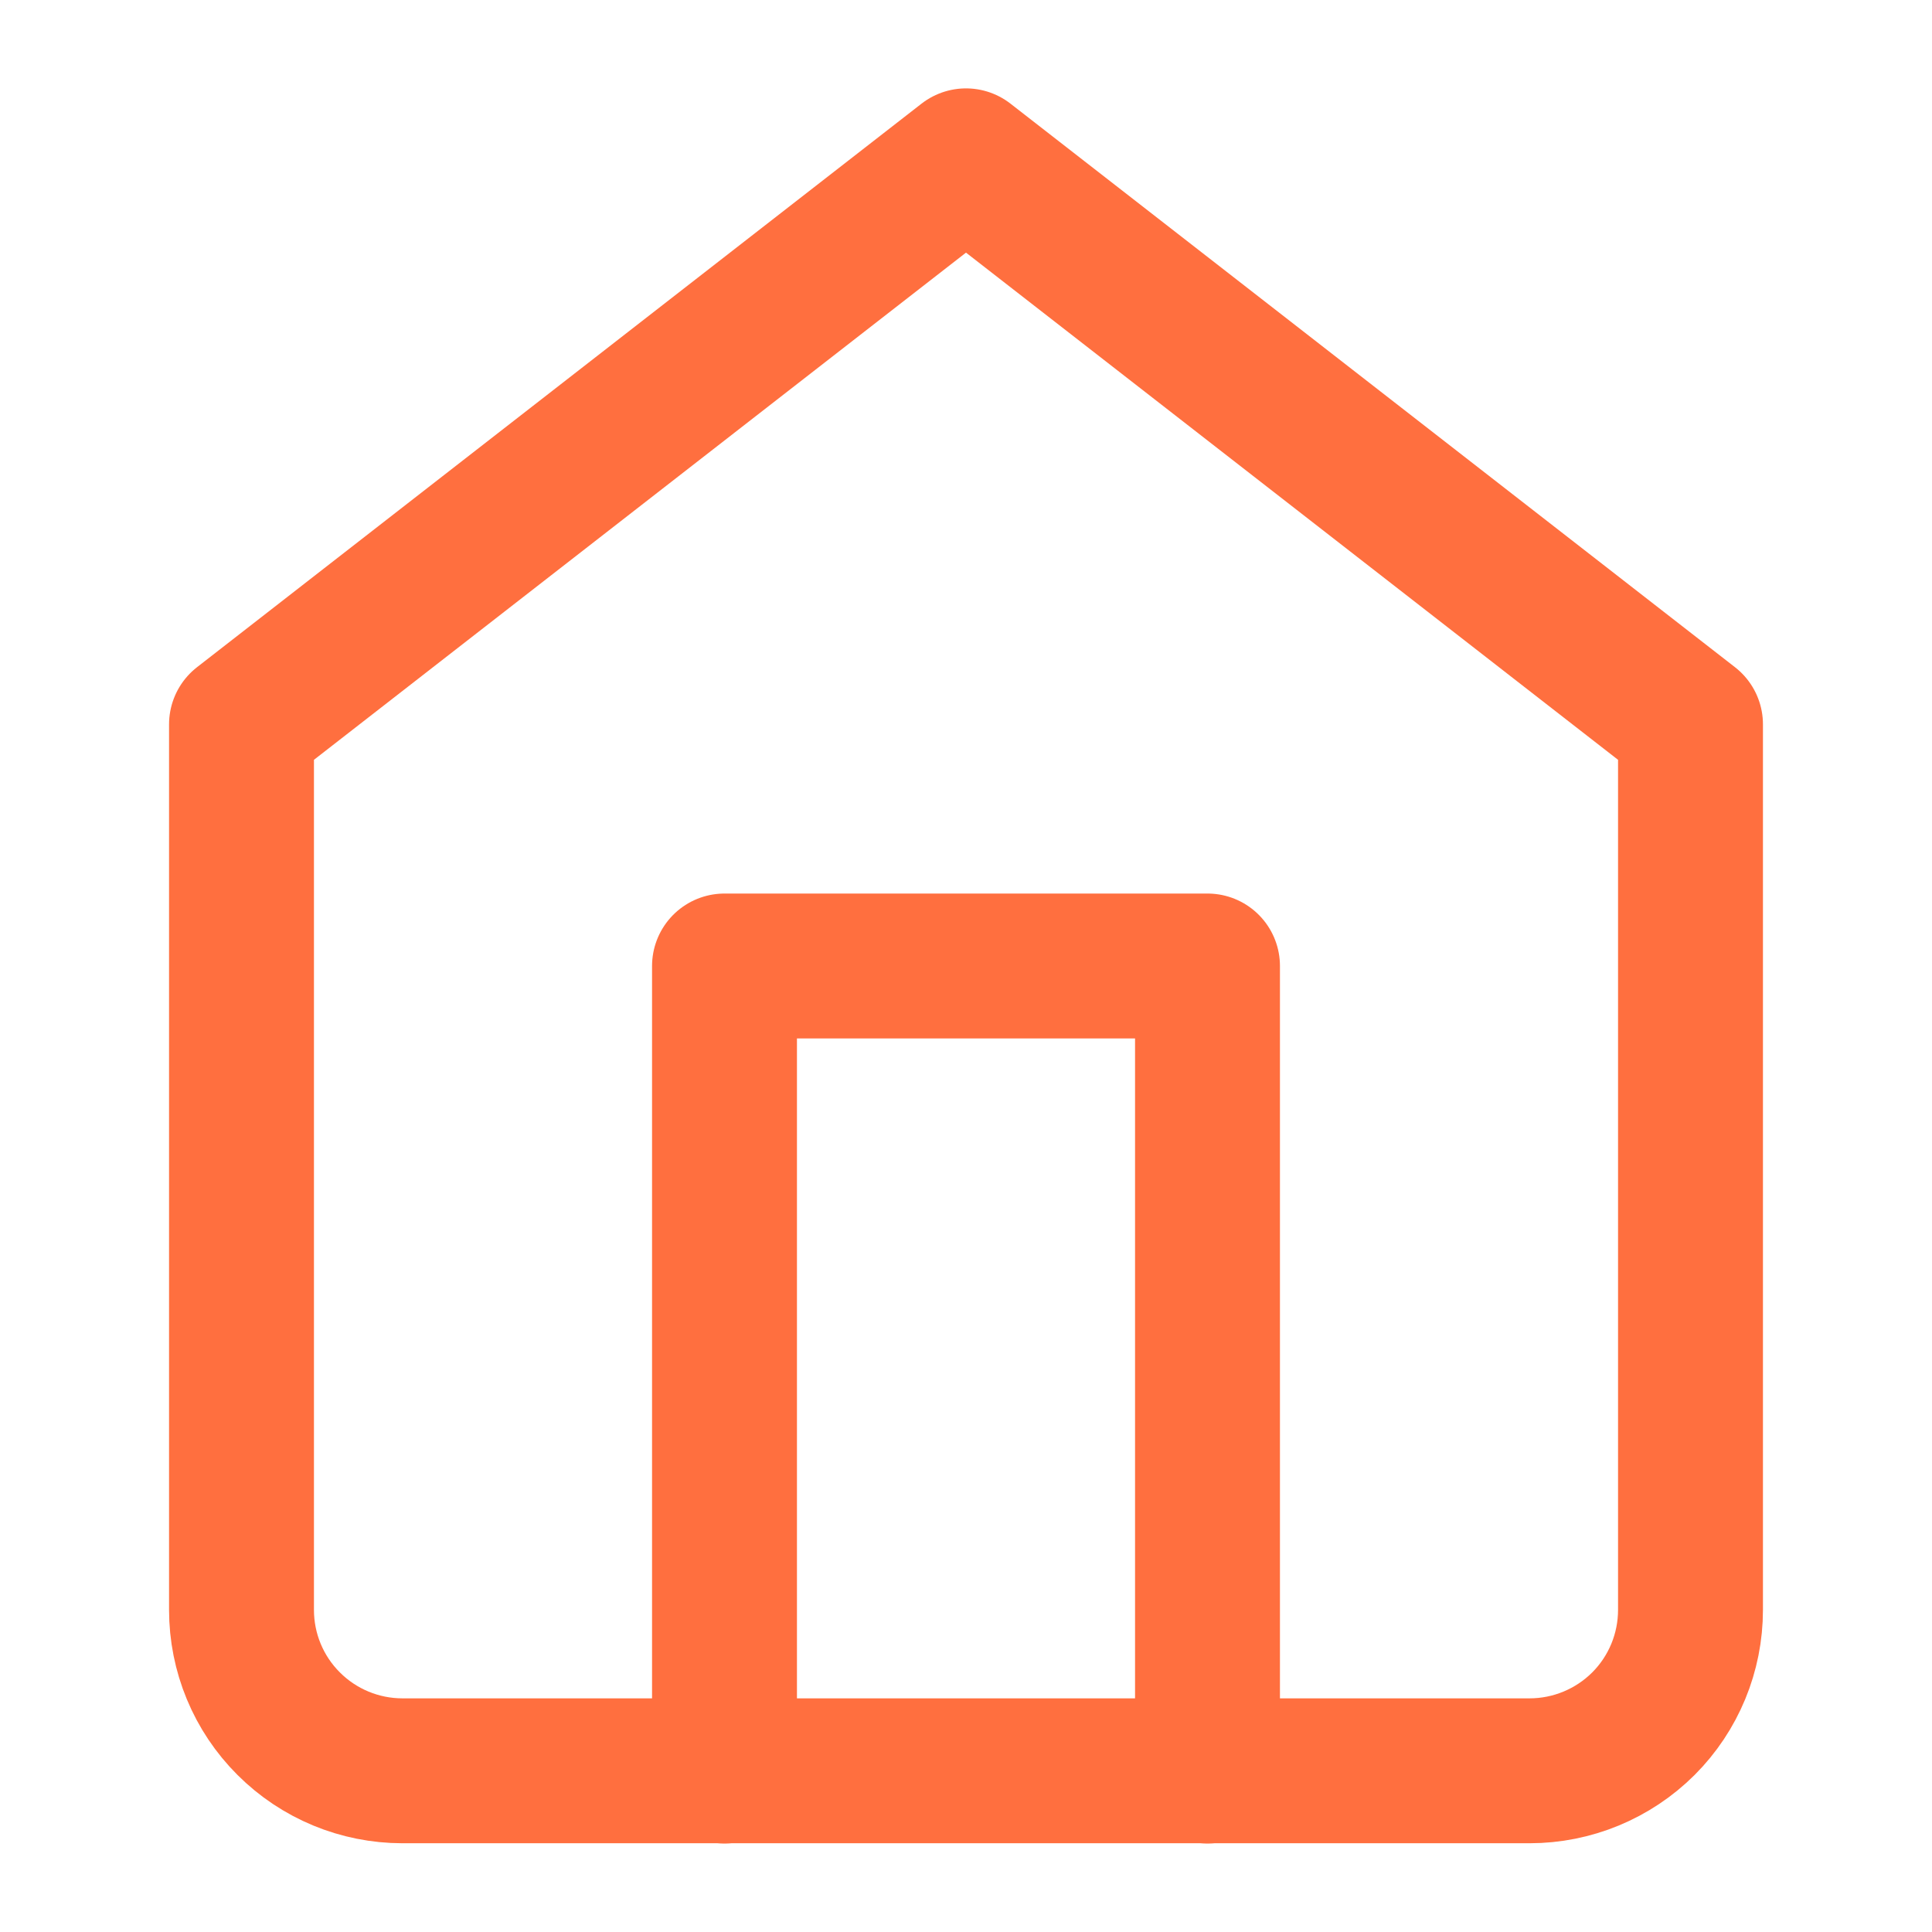 <svg width="16" height="16" viewBox="0 0 16 16" fill="none" xmlns="http://www.w3.org/2000/svg">
<path d="M2 5.999L8 1.332L14 5.999V13.332C14 13.686 13.86 14.025 13.61 14.275C13.359 14.525 13.02 14.665 12.667 14.665H3.333C2.98 14.665 2.641 14.525 2.391 14.275C2.14 14.025 2 13.686 2 13.332V5.999Z" stroke="#FF6F3F" stroke-width="1.2" stroke-linecap="round" stroke-linejoin="round"/>
<path d="M6 14.667V8H10V14.667" stroke="#FF6F3F" stroke-width="1.2" stroke-linecap="round" stroke-linejoin="round"/>
</svg>

